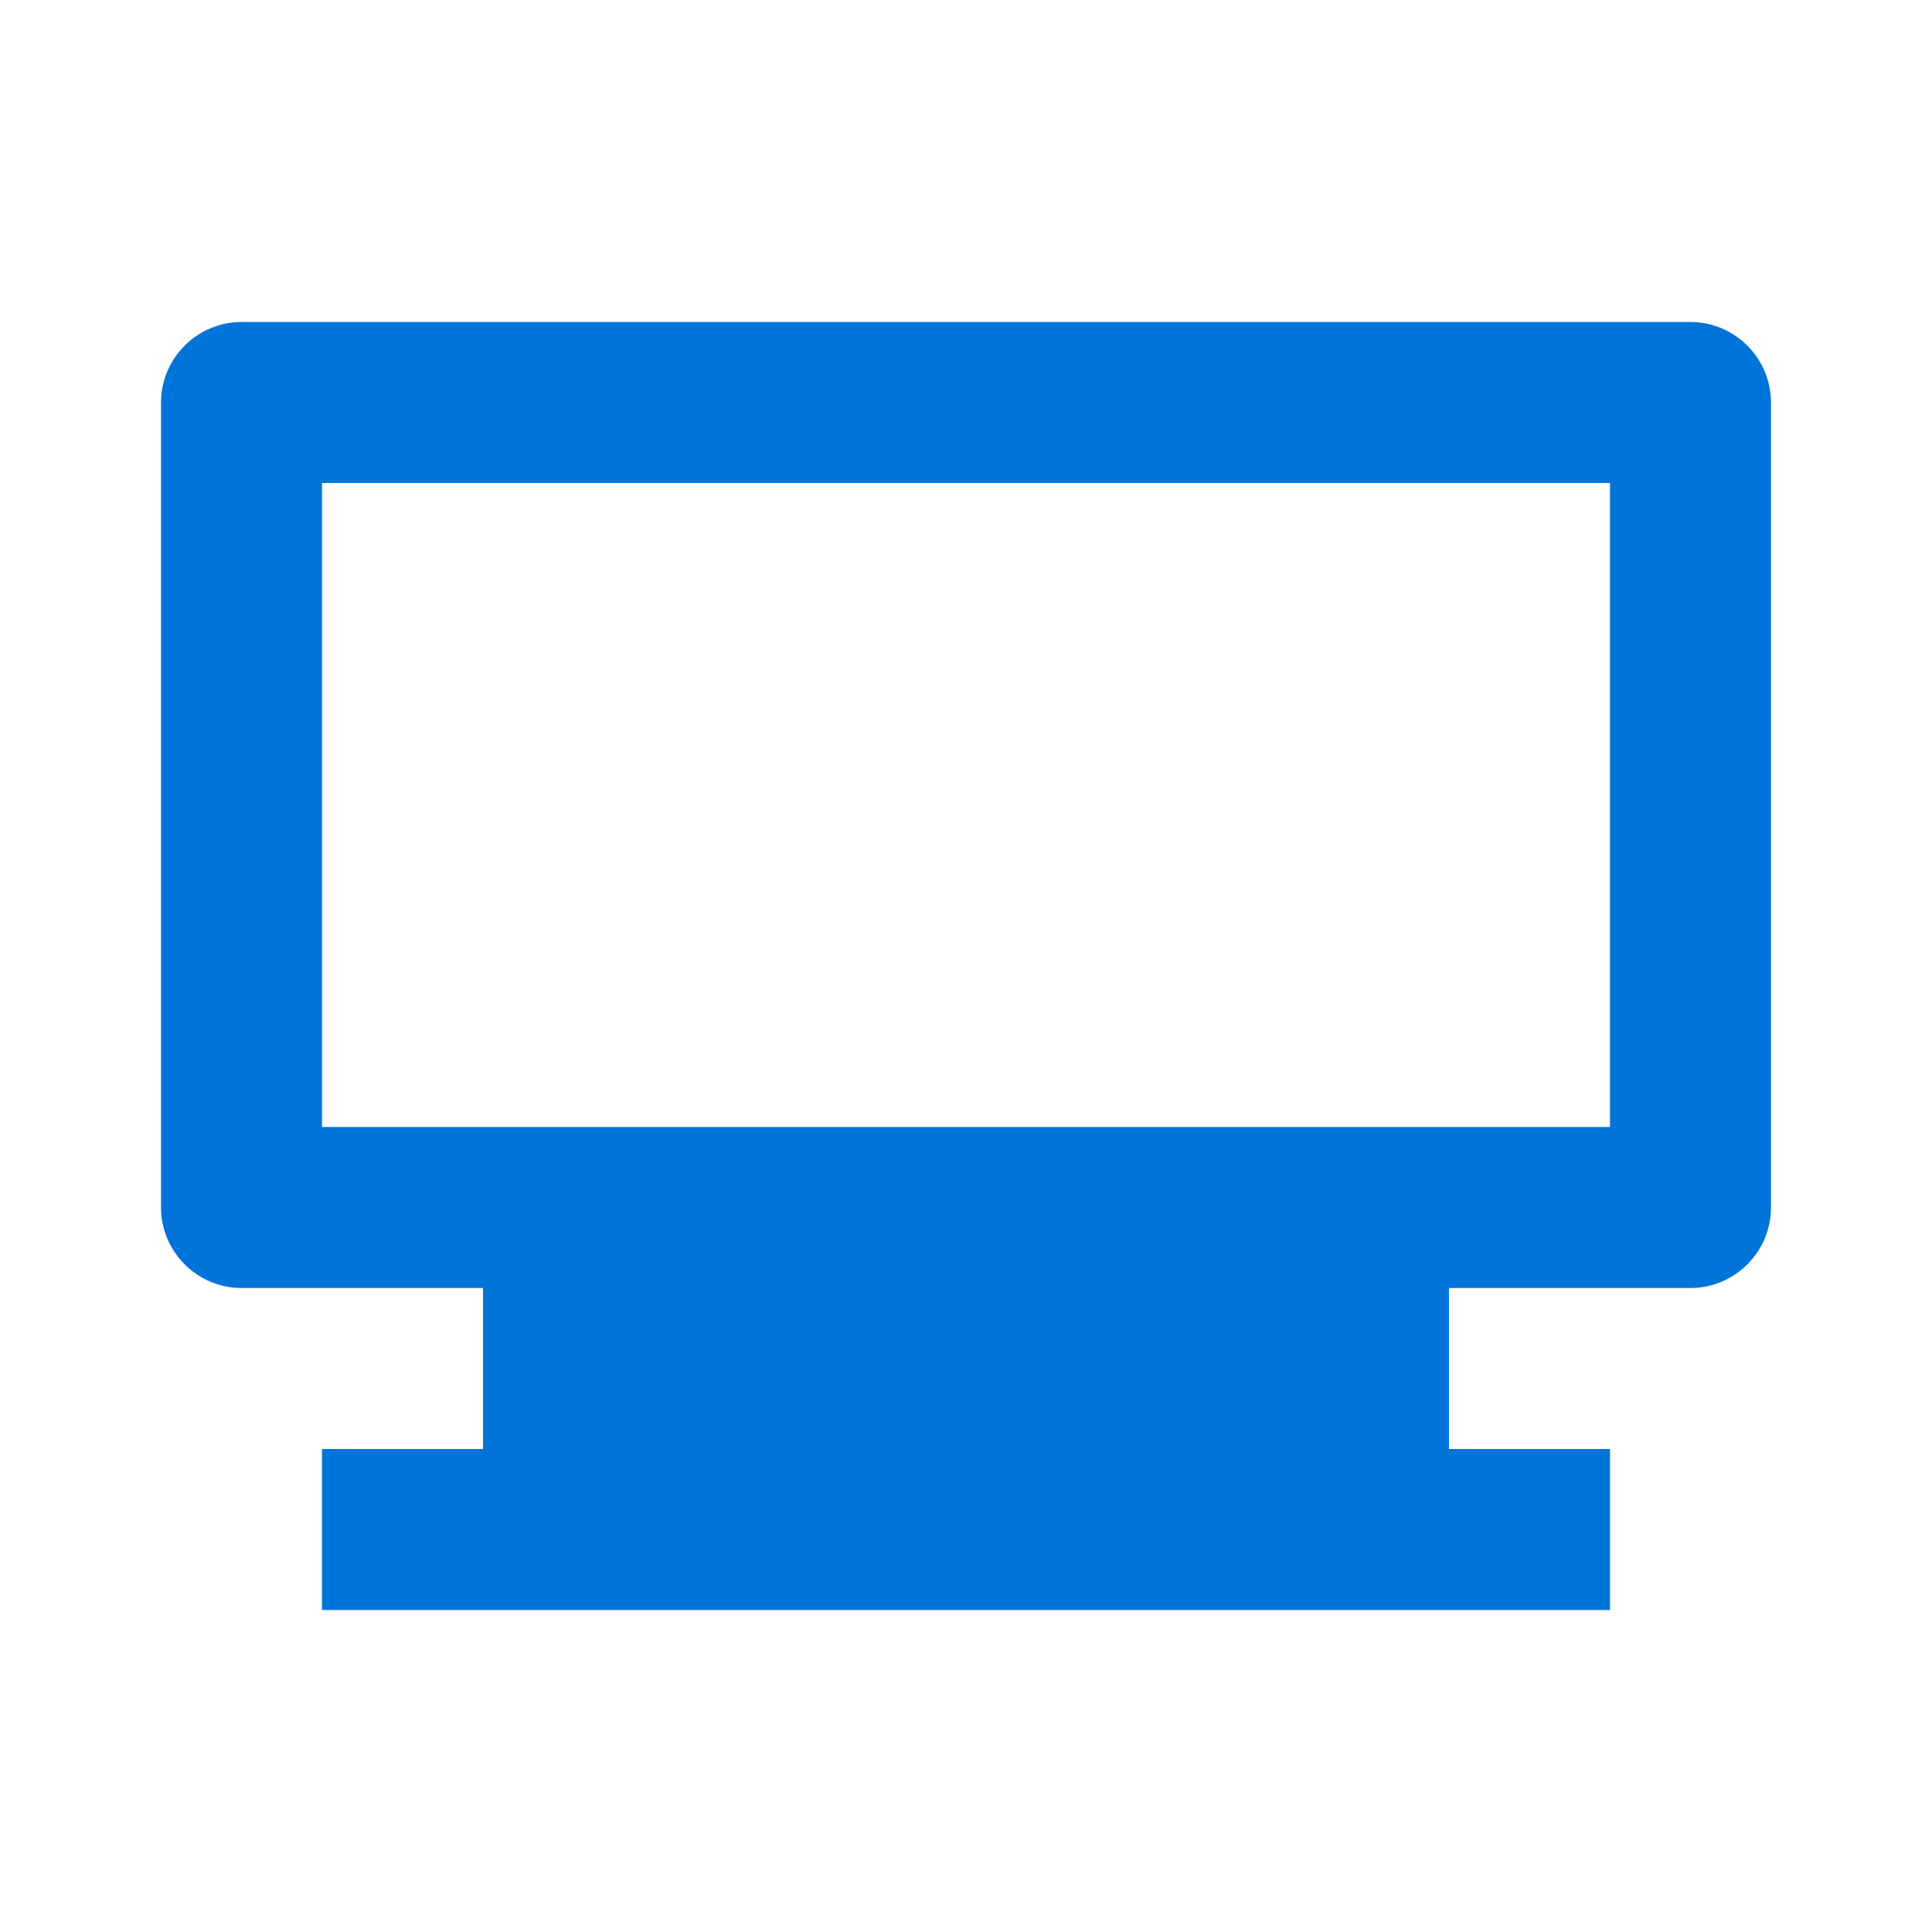 <svg xmlns="http://www.w3.org/2000/svg" width="24" height="24" viewBox="0 0 24 24">
  <path fill="#0074d9" d="M21,4H3C2.45,4,2,4.45,2,5v10c0,0.55,0.45,1,1,1h1v2h2v-2h12v2h2v-2h1c0.55,0,1-0.45,1-1V5C22,4.45,21.55,4,21,4z M20,14H4V6h16V14z M4,16h16v4H4V16z"/>
</svg>